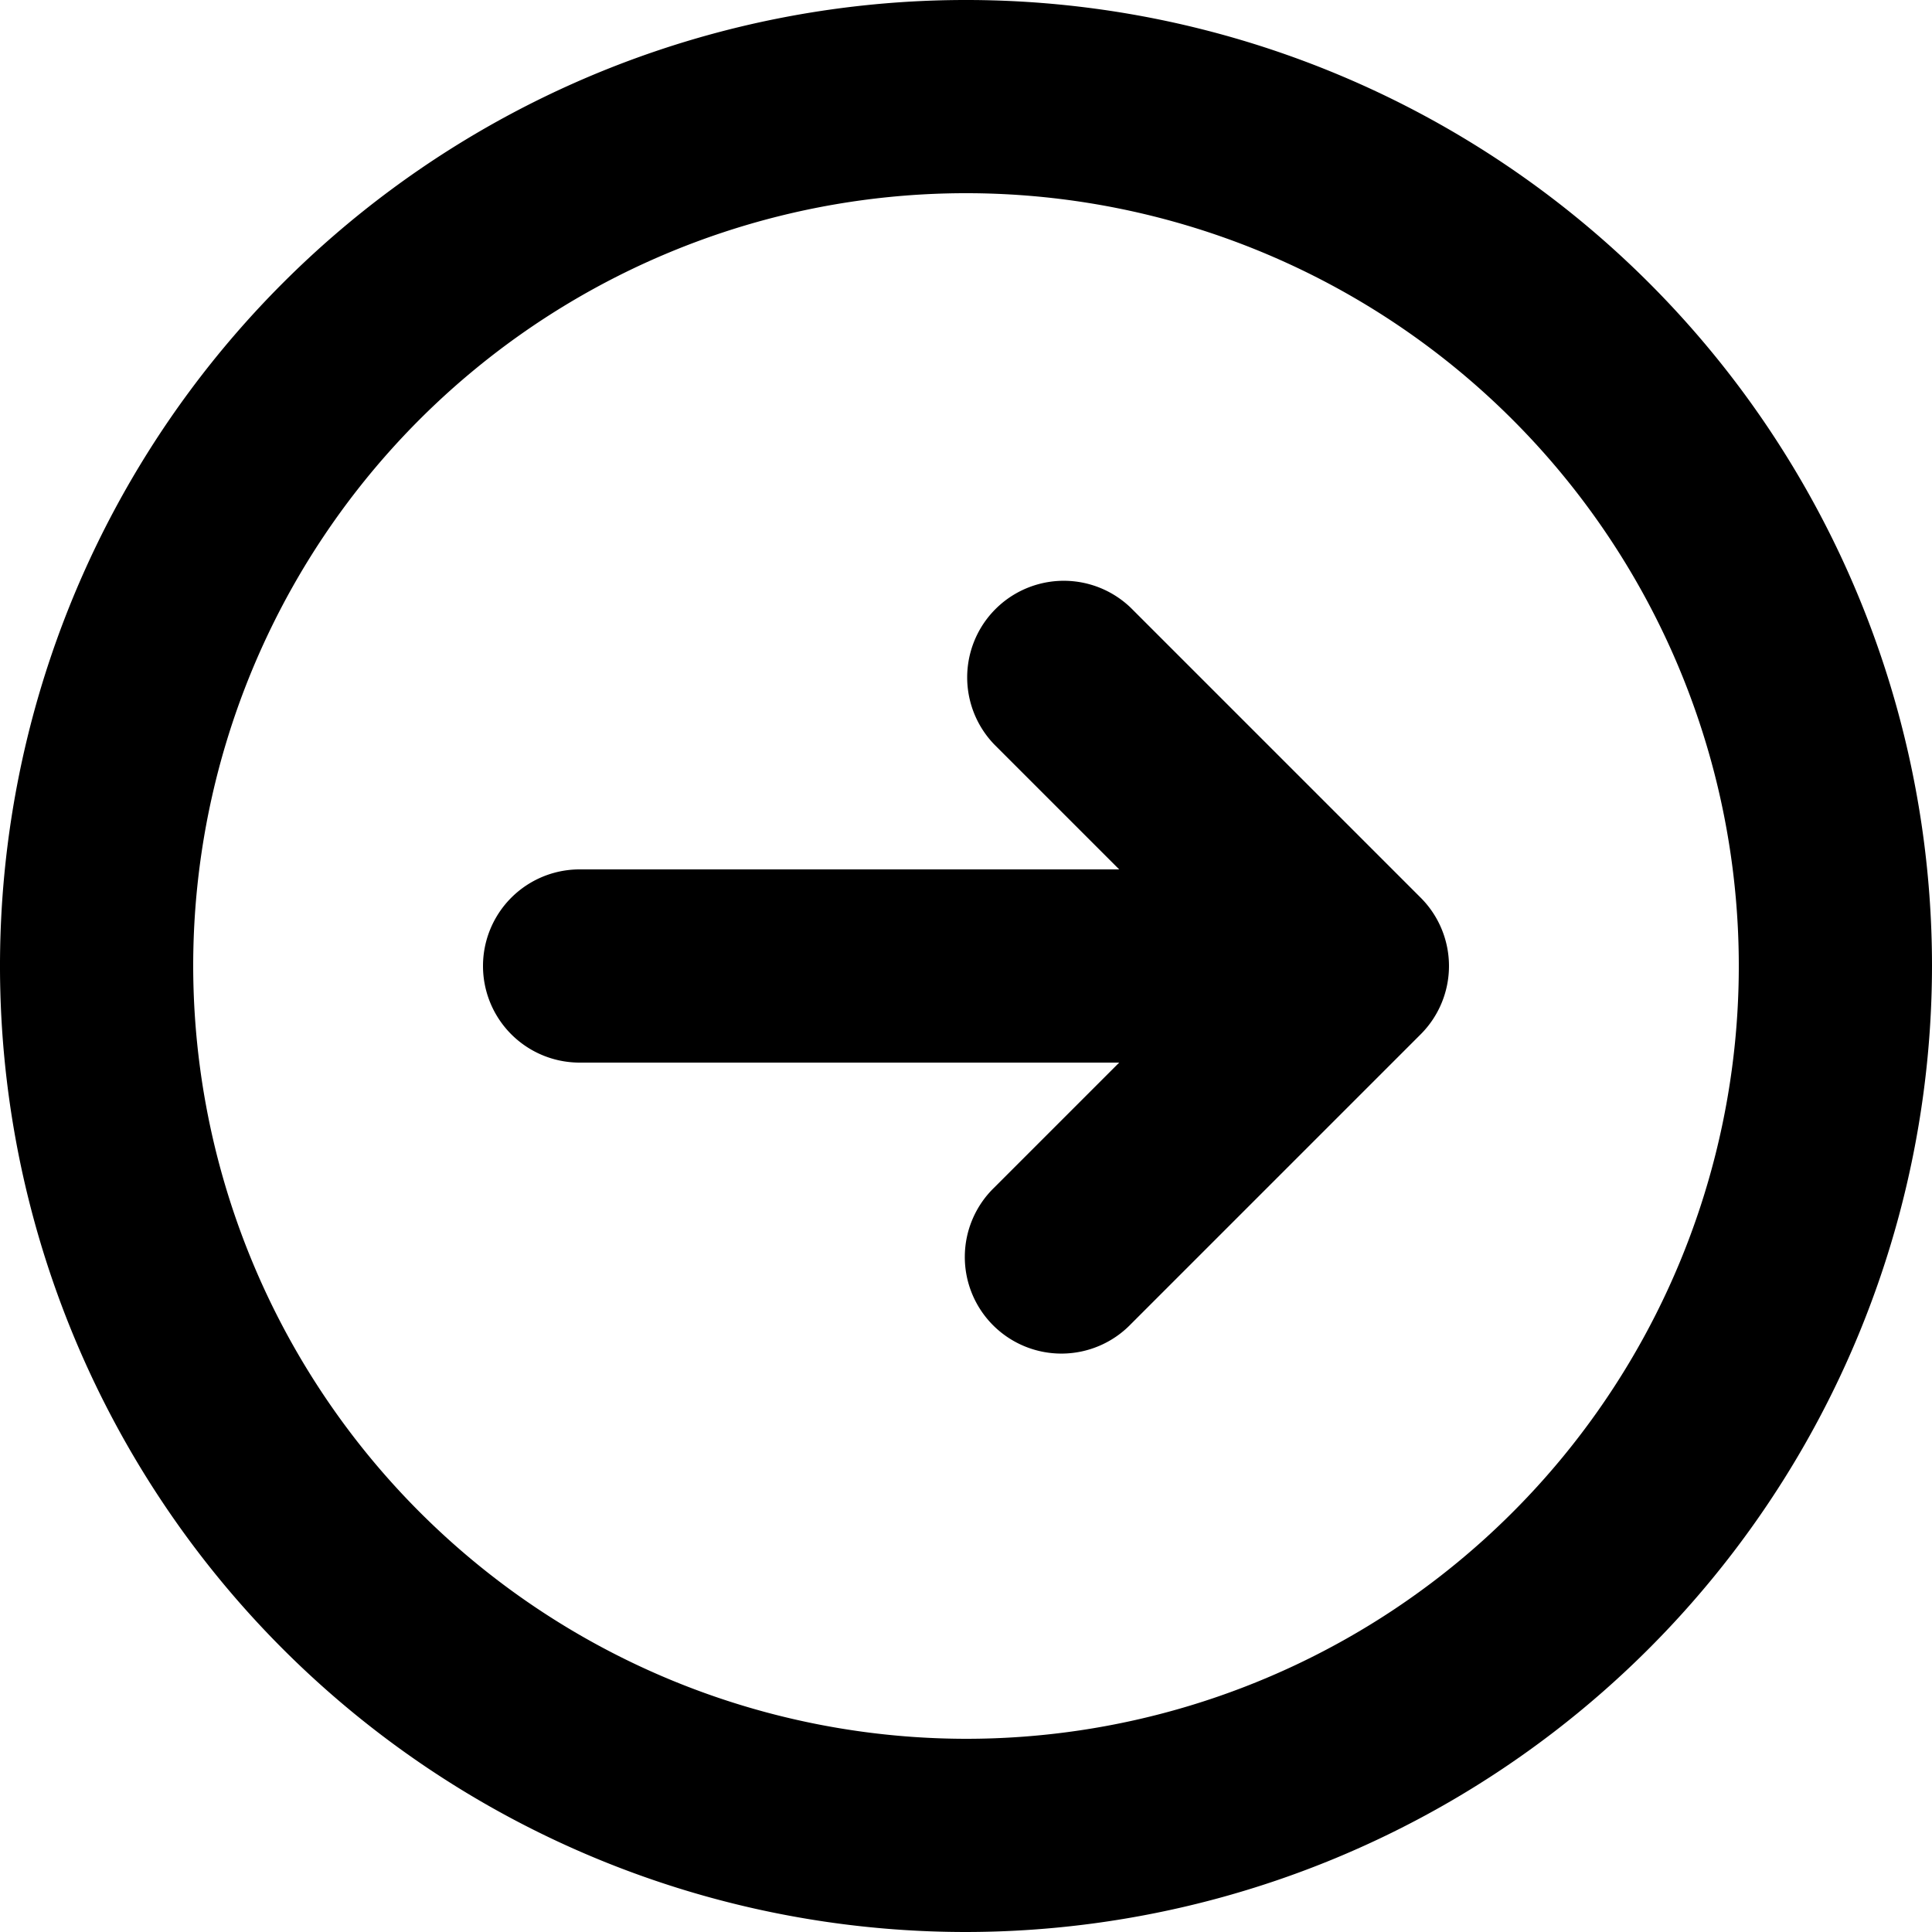 <svg xmlns="http://www.w3.org/2000/svg" width="20" height="20" viewBox="0 0 20 20"><path d="M20,10A10,10,0,1,0,10,20,10.011,10.011,0,0,0,20,10M2,10a8,8,0,1,1,8,8,8.009,8.009,0,0,1-8-8m12.707.707a1,1,0,0,0,0-1.414l-3-3a1,1,0,0,0-1.414,1.414L11.586,9H6a1,1,0,0,0,0,2h5.586l-1.293,1.293a1,1,0,1,0,1.414,1.414l3-3Z"/></svg>